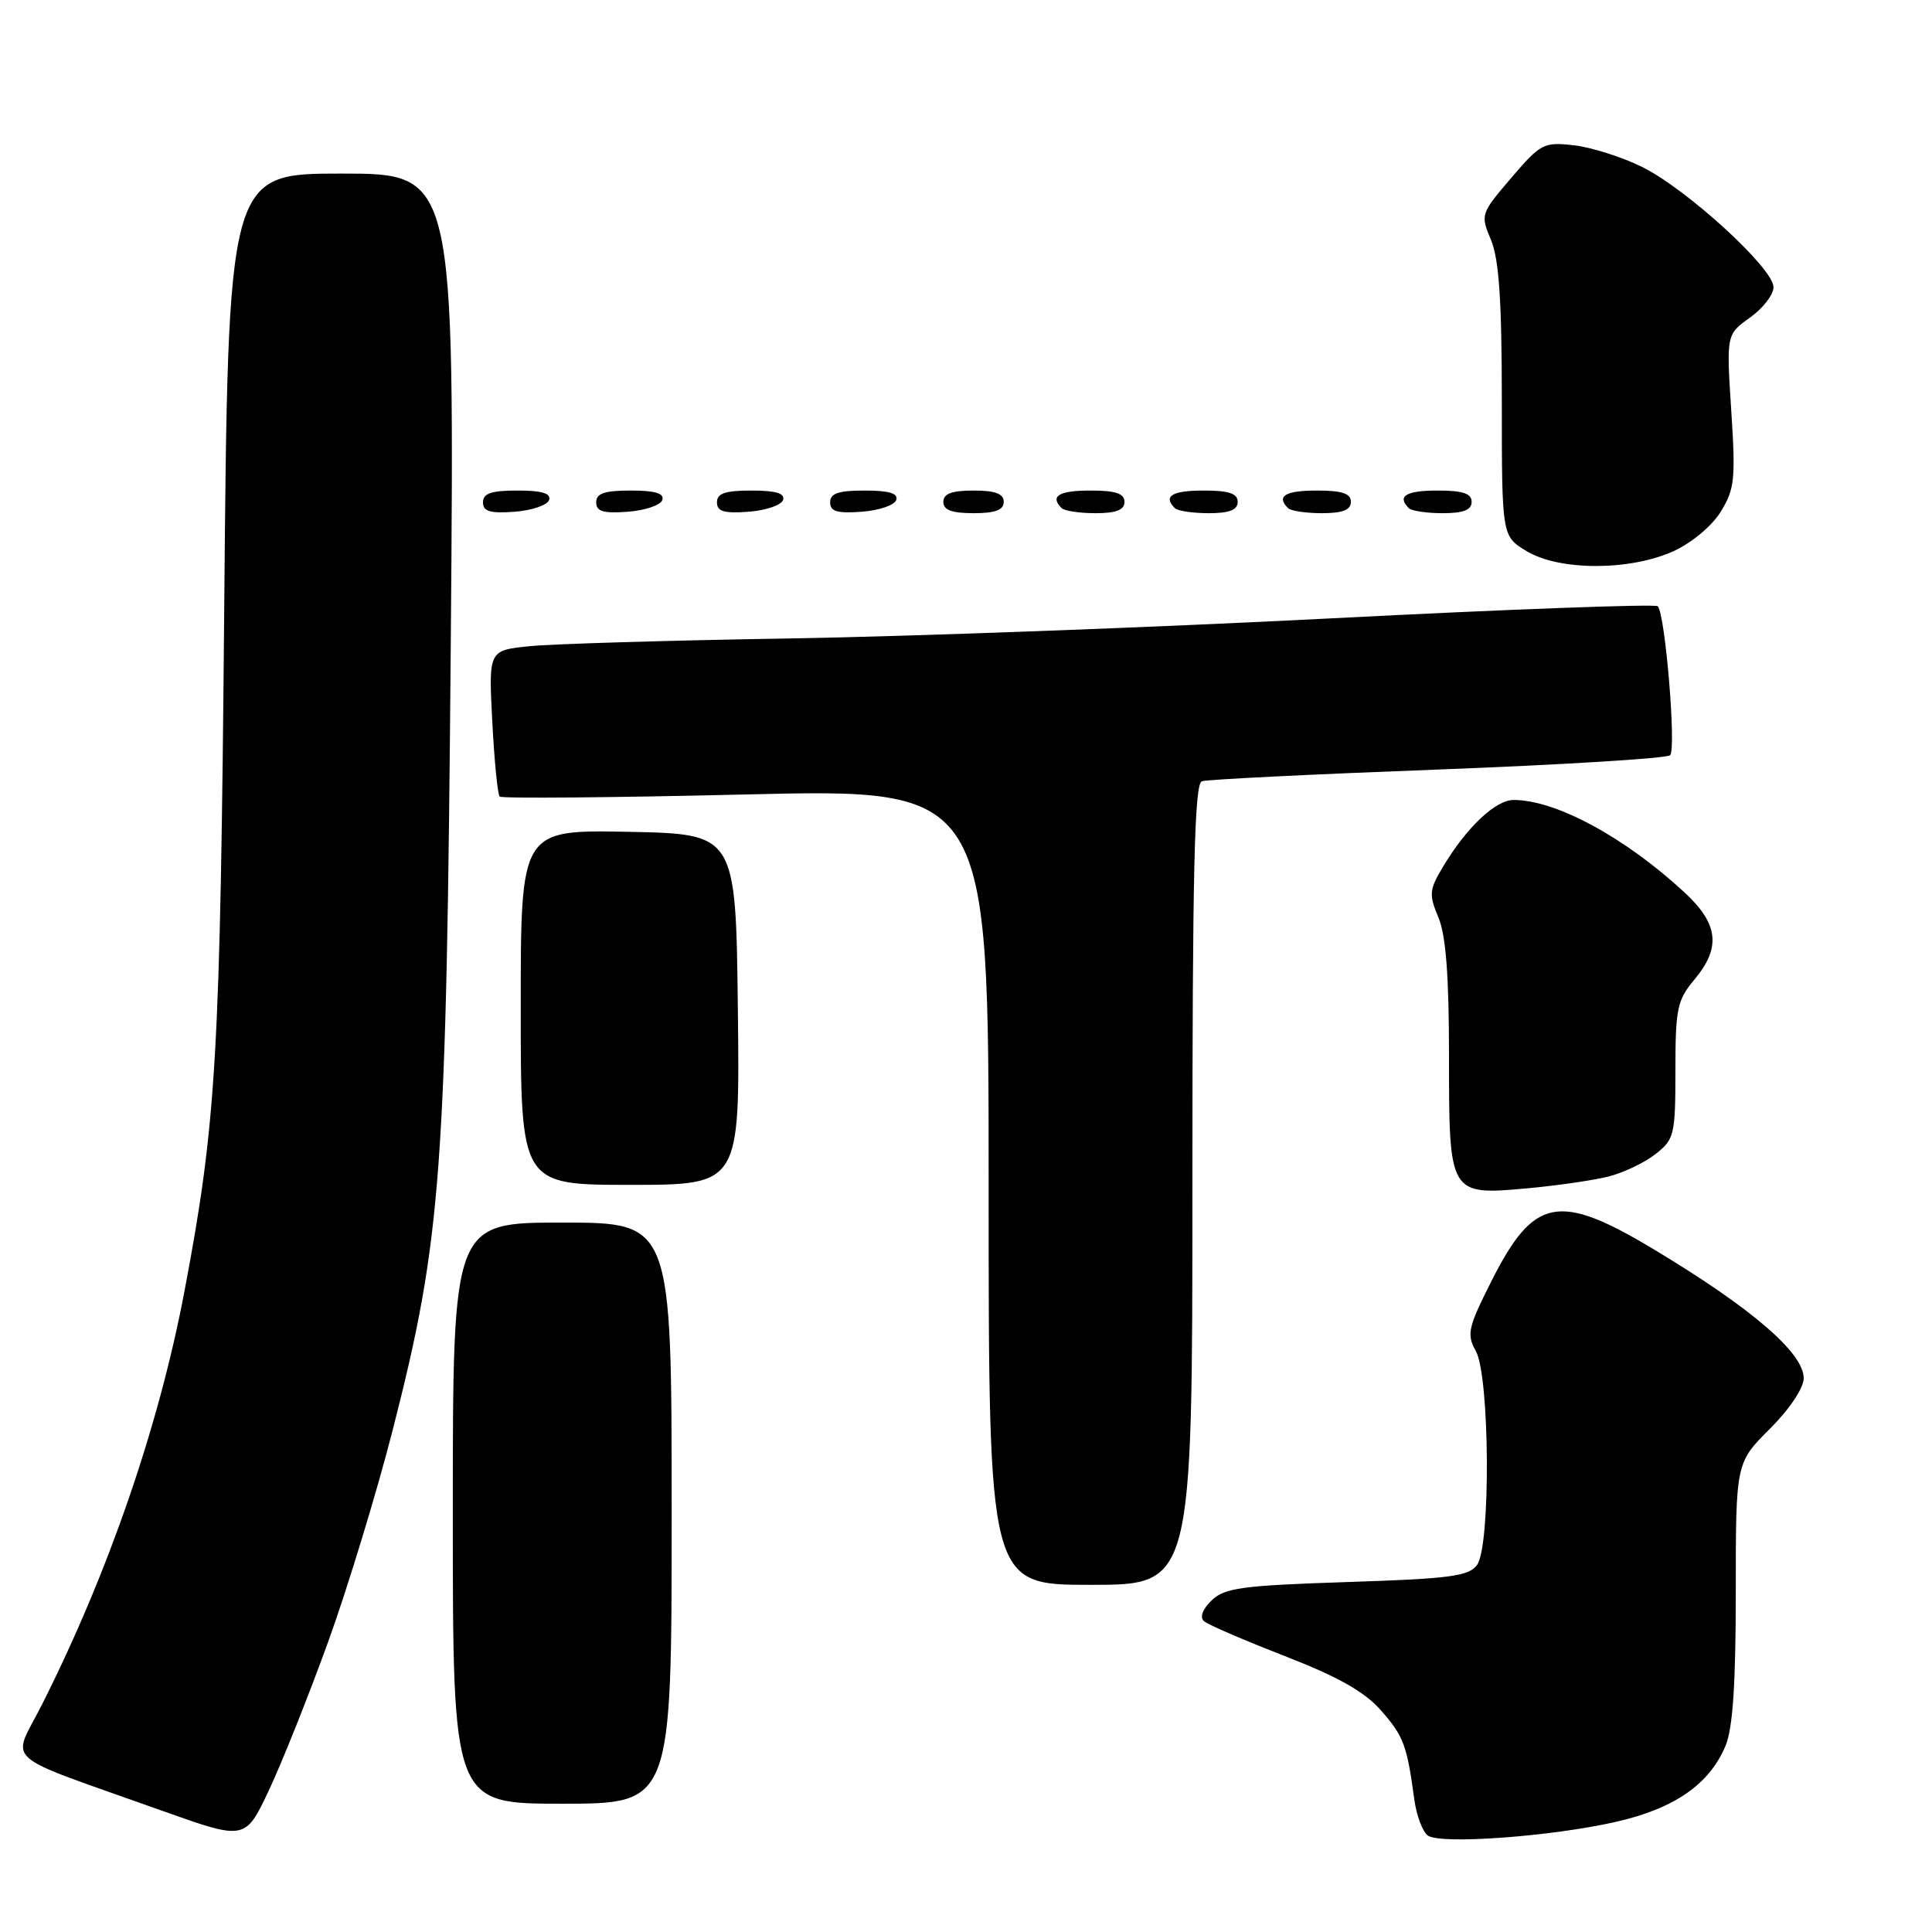 <?xml version="1.0" encoding="UTF-8" standalone="no"?>
<!DOCTYPE svg PUBLIC "-//W3C//DTD SVG 1.1//EN" "http://www.w3.org/Graphics/SVG/1.1/DTD/svg11.dtd" >
<svg xmlns="http://www.w3.org/2000/svg" xmlns:xlink="http://www.w3.org/1999/xlink" version="1.1" viewBox="0 0 256 256">
 <g >
 <path fill="currentColor"
d=" M 43.50 217.50 C 46.08 210.35 49.92 197.75 52.03 189.50 C 58.53 164.05 59.15 155.61 59.73 85.25 C 60.24 23.00 60.24 23.00 45.23 23.00 C 30.21 23.00 30.21 23.00 29.71 80.75 C 29.19 139.93 28.69 148.63 24.46 171.00 C 21.09 188.88 14.37 208.39 5.57 225.85 C 1.55 233.85 -0.40 232.12 21.50 239.94 C 32.50 243.86 32.50 243.86 35.65 237.18 C 37.38 233.51 40.91 224.65 43.50 217.50 Z  M 214.14 241.40 C 221.88 239.64 226.51 236.42 228.64 231.33 C 229.61 229.00 230.00 223.14 230.00 210.95 C 230.00 193.84 230.00 193.84 234.50 189.34 C 237.14 186.71 239.00 183.92 239.00 182.62 C 239.00 179.27 232.13 173.36 219.23 165.60 C 206.51 157.95 203.25 158.59 197.60 169.80 C 194.51 175.94 194.32 176.79 195.56 179.03 C 197.41 182.38 197.54 204.88 195.72 207.36 C 194.63 208.86 192.14 209.19 178.47 209.63 C 164.52 210.09 162.25 210.40 160.54 212.07 C 159.33 213.24 158.95 214.30 159.54 214.82 C 160.07 215.28 164.89 217.36 170.25 219.44 C 177.32 222.19 180.82 224.17 182.98 226.63 C 185.99 230.06 186.43 231.23 187.40 238.42 C 187.69 240.57 188.51 242.74 189.21 243.23 C 190.94 244.42 205.58 243.35 214.14 241.40 Z  M 89.00 200.50 C 89.00 162.00 89.00 162.00 74.50 162.00 C 60.00 162.00 60.00 162.00 60.00 200.50 C 60.00 239.00 60.00 239.00 74.50 239.00 C 89.00 239.00 89.00 239.00 89.00 200.50 Z  M 158.00 156.97 C 158.00 115.44 158.27 103.85 159.25 103.52 C 159.94 103.28 174.00 102.59 190.50 101.97 C 207.00 101.34 220.86 100.49 221.30 100.07 C 222.14 99.26 220.65 81.32 219.66 80.33 C 219.34 80.01 199.82 80.73 176.29 81.94 C 152.76 83.15 120.45 84.34 104.50 84.60 C 88.55 84.86 73.08 85.32 70.12 85.63 C 64.74 86.18 64.74 86.18 65.23 95.62 C 65.50 100.81 65.94 105.28 66.21 105.55 C 66.48 105.82 81.17 105.69 98.85 105.27 C 131.00 104.50 131.00 104.50 131.00 157.25 C 131.00 210.00 131.00 210.00 144.50 210.00 C 158.00 210.00 158.00 210.00 158.00 156.97 Z  M 213.12 155.90 C 215.11 155.40 217.92 154.06 219.37 152.92 C 221.86 150.96 222.00 150.39 222.00 141.82 C 222.00 133.65 222.24 132.51 224.50 129.82 C 228.06 125.58 227.72 122.44 223.25 118.29 C 215.34 110.96 206.18 106.00 200.56 106.00 C 198.16 106.00 194.32 109.64 191.20 114.86 C 189.38 117.90 189.32 118.53 190.60 121.57 C 191.59 123.95 192.00 129.31 192.00 139.90 C 192.00 158.38 192.01 158.39 202.37 157.46 C 206.29 157.10 211.13 156.40 213.12 155.90 Z  M 97.77 133.75 C 97.50 110.50 97.50 110.50 83.25 110.22 C 69.00 109.95 69.00 109.95 69.00 133.47 C 69.00 157.00 69.00 157.00 83.52 157.00 C 98.04 157.00 98.04 157.00 97.77 133.75 Z  M 221.73 73.04 C 224.15 71.94 226.84 69.70 228.00 67.81 C 229.85 64.83 229.99 63.50 229.40 54.41 C 228.75 44.32 228.75 44.32 231.87 42.09 C 233.59 40.87 235.00 39.05 235.00 38.05 C 235.00 35.55 223.49 25.03 217.57 22.11 C 214.91 20.80 210.84 19.51 208.54 19.25 C 204.55 18.80 204.15 19.01 200.24 23.58 C 196.19 28.32 196.15 28.43 197.57 31.81 C 198.63 34.36 199.00 39.87 199.00 53.14 C 199.00 71.03 199.00 71.03 202.25 73.01 C 206.58 75.65 215.94 75.66 221.73 73.04 Z  M 72.76 66.25 C 73.04 65.37 71.80 65.00 68.58 65.00 C 65.10 65.00 64.00 65.37 64.00 66.56 C 64.00 67.77 64.93 68.05 68.17 67.81 C 70.47 67.64 72.53 66.94 72.76 66.25 Z  M 87.76 66.25 C 88.04 65.37 86.80 65.00 83.58 65.00 C 80.10 65.00 79.00 65.37 79.00 66.56 C 79.00 67.77 79.93 68.05 83.17 67.81 C 85.47 67.64 87.53 66.94 87.76 66.25 Z  M 103.76 66.25 C 104.04 65.37 102.80 65.00 99.58 65.00 C 96.10 65.00 95.00 65.37 95.00 66.56 C 95.00 67.77 95.93 68.05 99.17 67.81 C 101.47 67.64 103.53 66.94 103.76 66.25 Z  M 118.76 66.25 C 119.04 65.37 117.80 65.00 114.58 65.00 C 111.10 65.00 110.00 65.37 110.00 66.56 C 110.00 67.77 110.93 68.05 114.17 67.81 C 116.47 67.64 118.53 66.94 118.76 66.25 Z  M 133.00 66.50 C 133.00 65.42 131.89 65.00 129.00 65.00 C 126.11 65.00 125.00 65.42 125.00 66.50 C 125.00 67.58 126.11 68.00 129.00 68.00 C 131.89 68.00 133.00 67.58 133.00 66.50 Z  M 149.00 66.50 C 149.00 65.39 147.83 65.00 144.50 65.00 C 140.30 65.00 139.08 65.74 140.67 67.33 C 141.03 67.70 143.06 68.00 145.17 68.00 C 147.91 68.00 149.00 67.57 149.00 66.50 Z  M 164.00 66.50 C 164.00 65.39 162.83 65.00 159.50 65.00 C 155.30 65.00 154.08 65.74 155.67 67.33 C 156.03 67.70 158.06 68.00 160.17 68.00 C 162.91 68.00 164.00 67.57 164.00 66.50 Z  M 179.00 66.50 C 179.00 65.39 177.83 65.00 174.50 65.00 C 170.30 65.00 169.08 65.74 170.67 67.33 C 171.03 67.70 173.06 68.00 175.17 68.00 C 177.91 68.00 179.00 67.57 179.00 66.50 Z  M 195.00 66.50 C 195.00 65.39 193.83 65.00 190.50 65.00 C 186.30 65.00 185.08 65.74 186.67 67.33 C 187.03 67.70 189.06 68.00 191.17 68.00 C 193.91 68.00 195.00 67.57 195.00 66.50 Z "/>
</g>
</svg>